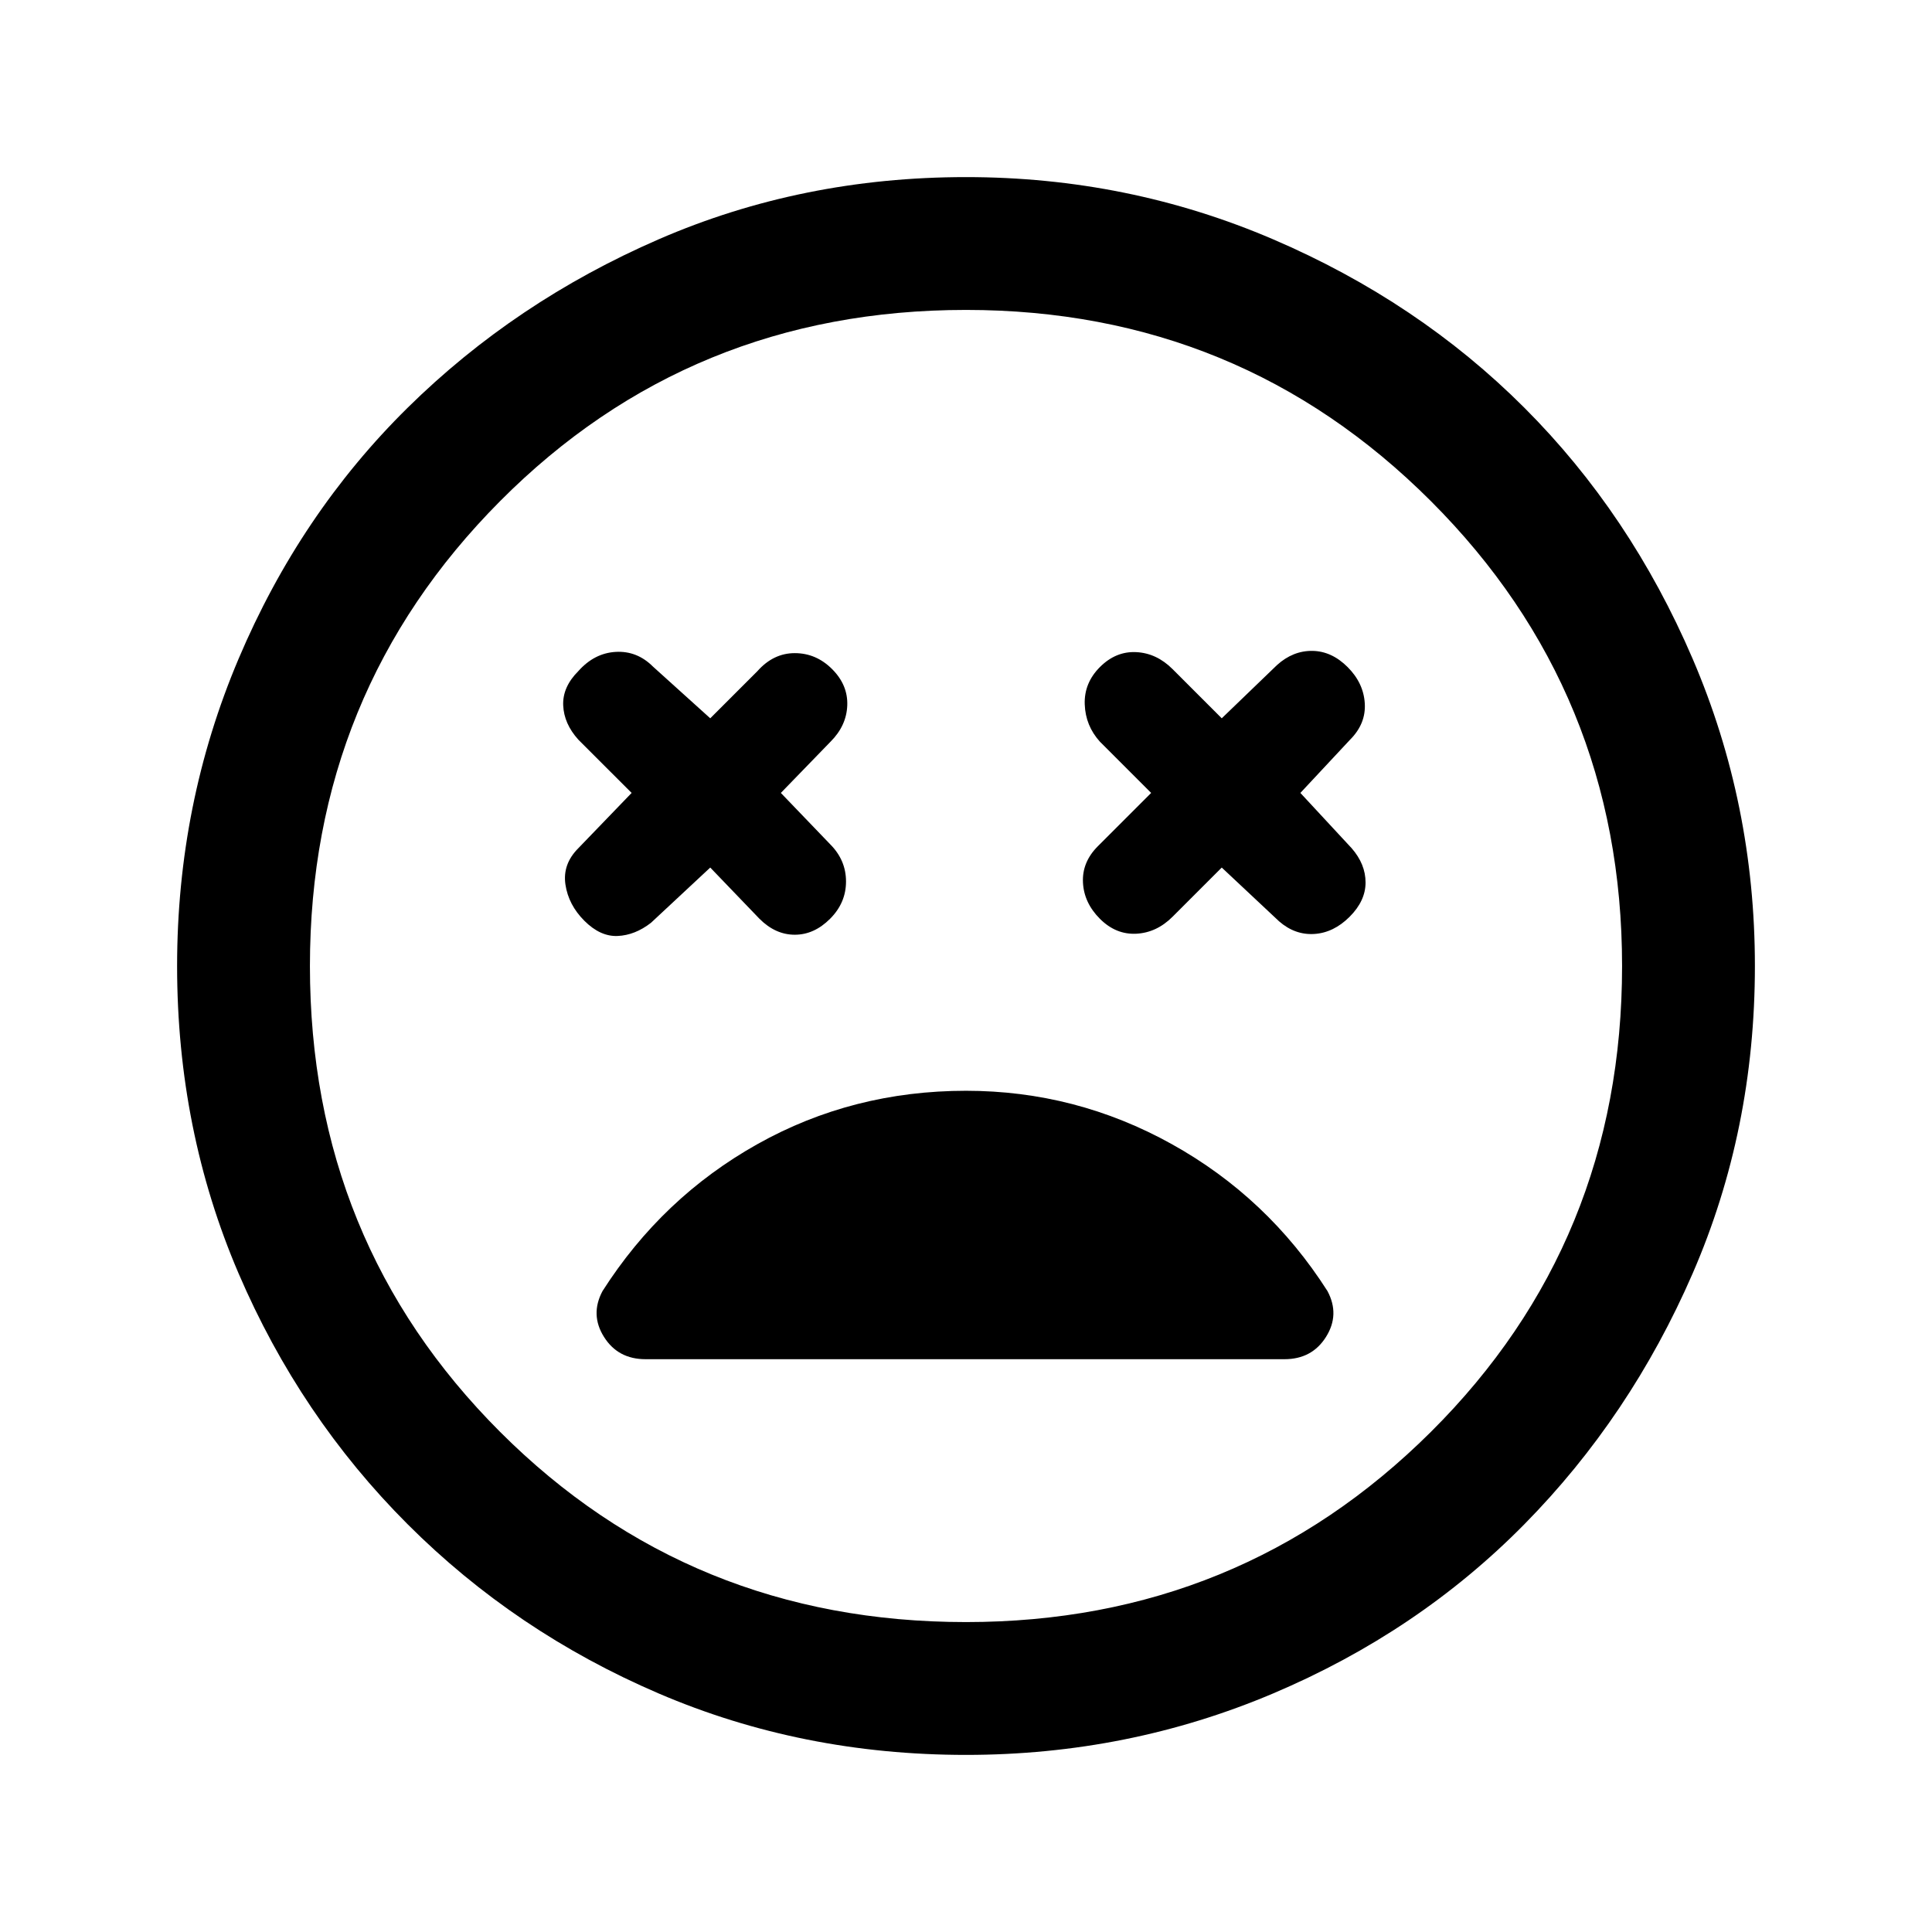 <svg xmlns="http://www.w3.org/2000/svg" height="24" viewBox="0 -960 960 960" width="24"><path d="m352.92-528.92 24.46 25.46q7.93 7.92 17.54 7.92 9.62 0 17.54-7.92t7.92-18.54q0-10.62-7.92-18.54L388-566l24.69-25.46q7.93-7.92 8.31-18.04.38-10.12-7.54-18.04t-18.54-7.92q-10.61 0-18.54 8.92l-23.46 23.46-28.46-25.69q-7.92-7.92-18.54-7.31-10.61.62-18.54 9.54-7.92 7.92-7.53 17.04.38 9.12 7.53 17.04L313.85-566l-26.47 27.46q-7.92 7.92-6.42 18.04t9.42 18.04q7.93 7.92 16.54 7.54 8.62-.39 16.54-6.54l29.46-27.46Zm254.16 0 28.46 26.69q7.92 6.92 17.54 6.31 9.61-.62 17.54-8.54 7.92-7.92 7.92-17.04t-6.92-17.04L646.15-566l24.7-26.46q7.92-7.92 7.3-18.04-.61-10.12-8.53-18.04-7.93-7.92-17.54-8.04-9.62-.11-17.54 7.04l-27.46 26.46-24.46-24.46q-7.93-7.92-18.04-8.42-10.12-.5-18.04 7.42T539-610q.38 10.62 7.54 18.54L572-566l-26.46 26.46q-7.92 7.92-7.42 18.04t8.42 18.04q7.92 7.92 18.04 7.42 10.11-.5 18.04-8.42l24.46-24.46ZM480-88q-81.54 0-152.73-30.54-71.19-30.54-124.69-84.04-53.5-53.5-84.04-124.69Q88-398.46 88-480q0-80.54 30.54-152.62 30.54-72.07 84.04-124.8 53.5-52.73 124.69-83.66Q398.46-872 480-872q80.54 0 152.62 30.92 72.07 30.93 124.8 83.66 52.73 52.73 83.66 124.8Q872-560.54 872-480q0 81.54-30.92 152.73-30.93 71.19-83.66 124.69t-124.8 84.04Q560.54-88 480-88Zm0-392Zm0 326q136 0 231-94.5T806-480q0-136-95-231t-231-95q-137 0-231.5 95T154-480q0 137 94.5 231.5T480-154Zm0-264q-56.31 0-103.62 26.5-47.3 26.5-77 73.04-6.23 11.69.74 22.77 6.96 11.07 20.65 11.07h317.46q13.69 0 20.65-11.07 6.97-11.08.74-22.77-29.7-46.54-77.39-73.04Q534.54-418 480-418Z"/></svg>